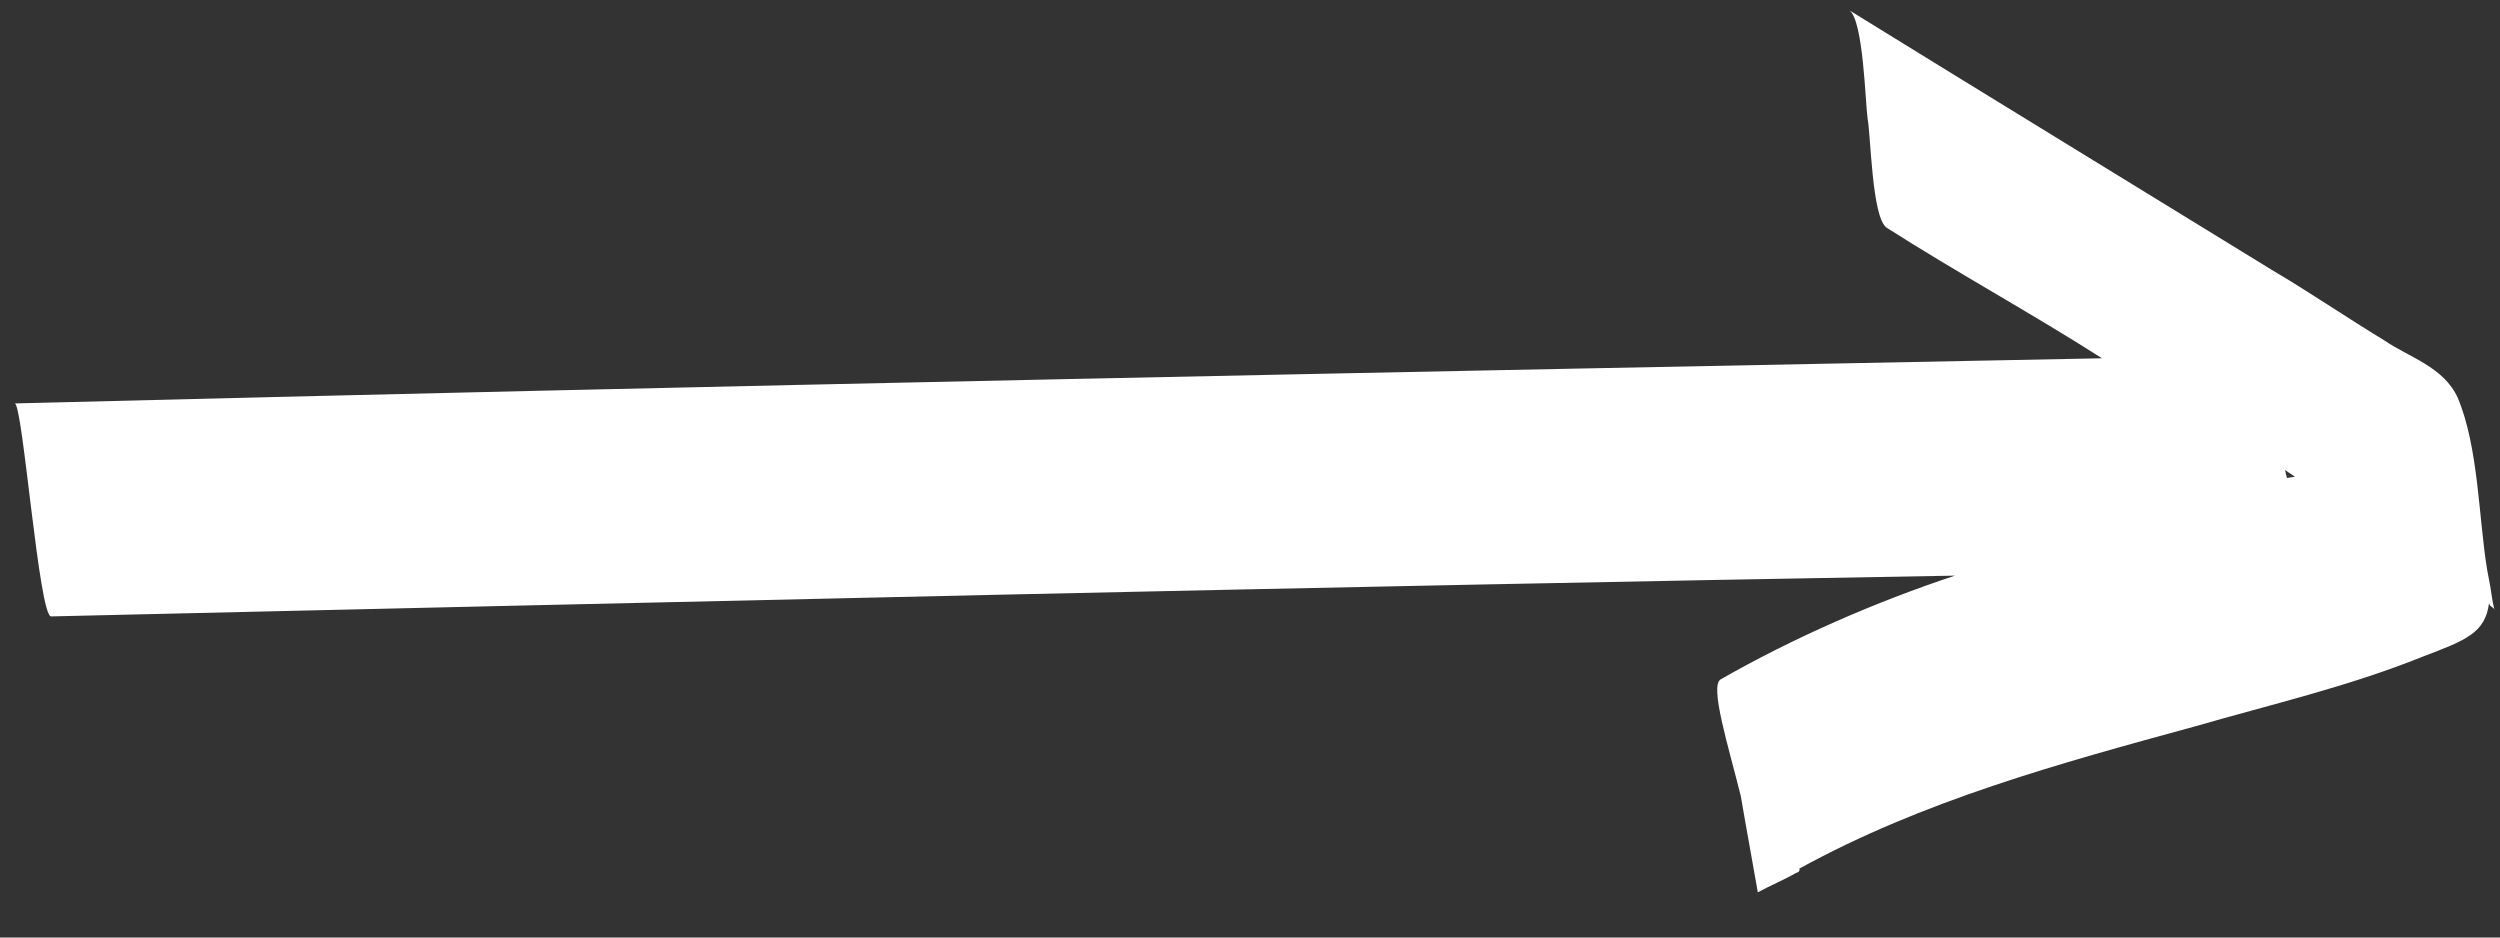 <?xml version="1.0" encoding="UTF-8"?>
<svg xmlns="http://www.w3.org/2000/svg" xmlns:xlink="http://www.w3.org/1999/xlink" width="16pt" height="6pt" viewBox="0 0 16 6" version="1.1">
<rect x="0" y="0" width="16" height="6" fill="#333333" stroke="none"/>
<g id="surface1">
<path style=" stroke:none;fill-rule:nonzero;fill:rgb(100%,100%,100%);fill-opacity:1;" d="M 15.918 3.648 C 15.863 3.316 15.863 2.863 15.73 2.547 C 15.641 2.348 15.414 2.285 15.262 2.18 C 15.023 2.035 14.777 1.867 14.539 1.727 C 13.637 1.172 12.734 0.621 11.836 0.066 C 11.926 0.129 11.938 0.66 11.953 0.762 C 11.973 0.863 11.98 1.391 12.074 1.457 C 12.527 1.746 13 2.004 13.453 2.293 C 9.008 2.379 4.535 2.469 0.094 2.582 C 0.145 2.574 0.25 3.957 0.328 3.945 C 4.371 3.852 8.438 3.754 12.512 3.684 C 12.004 3.852 11.477 4.082 11.012 4.348 C 10.941 4.391 11.059 4.766 11.141 5.094 C 11.176 5.301 11.215 5.508 11.25 5.711 C 11.32 5.672 11.422 5.629 11.496 5.586 C 11.496 5.586 11.523 5.582 11.516 5.559 C 12.305 5.125 13.176 4.887 14.051 4.648 C 14.535 4.508 15.027 4.395 15.504 4.203 C 15.781 4.098 15.906 4.051 15.93 3.859 C 15.934 3.887 15.961 3.883 15.965 3.906 C 15.953 3.855 15.945 3.805 15.938 3.754 C 15.934 3.727 15.922 3.676 15.918 3.648 Z M 14.688 3.051 C 14.66 3.055 14.66 3.055 14.637 3.059 C 14.629 3.035 14.625 3.008 14.625 3.008 C 14.625 3.008 14.656 3.031 14.688 3.051 Z M 14.688 3.051 "/>
</g>
</svg>
